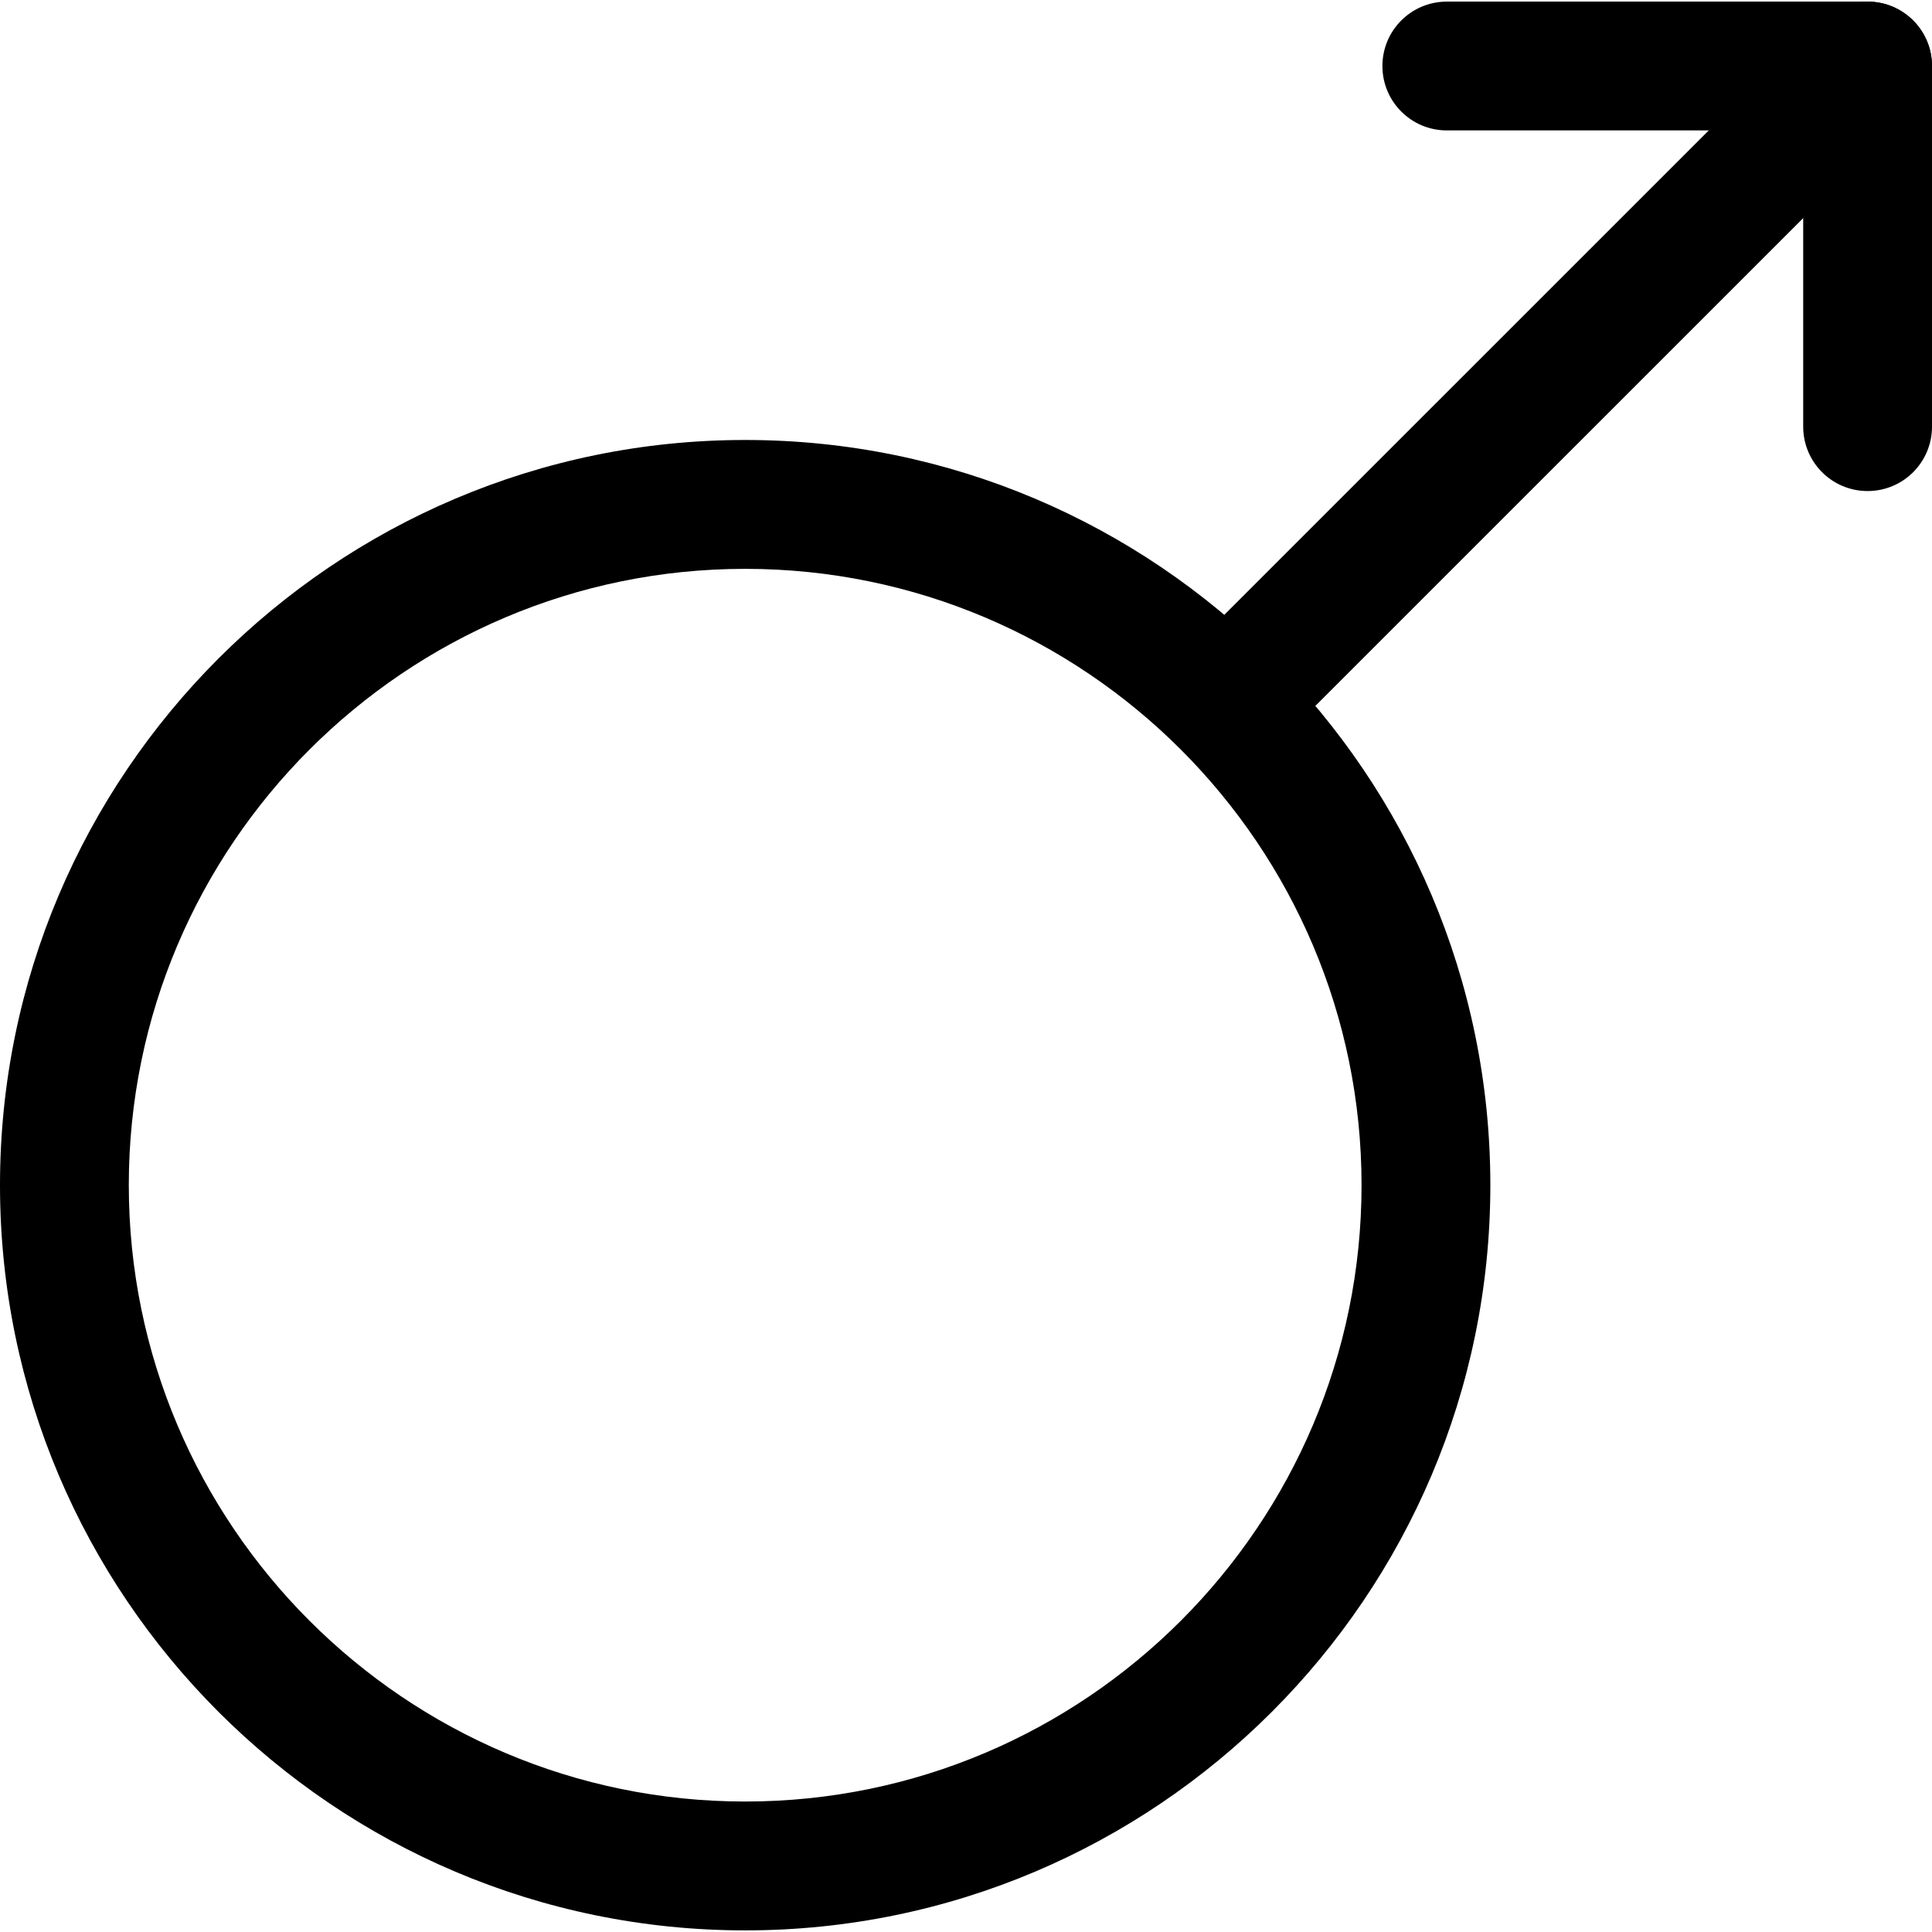 <?xml version="1.0" encoding="iso-8859-1"?>
<!-- Generator: Adobe Illustrator 19.0.0, SVG Export Plug-In . SVG Version: 6.00 Build 0)  -->
<svg version="1.1" id="Layer_1" xmlns="http://www.w3.org/2000/svg" xmlns:xlink="http://www.w3.org/1999/xlink" x="0px" y="0px"
	 viewBox="0 0 512 512" style="enable-background:new 0 0 512 512;" xml:space="preserve">
<g>
	<g>
		<path d="M197.478,116.599C88.576,116.599,0,205.193,0,314.078C0,422.98,88.576,511.573,197.478,511.573
			c108.885,0,197.478-88.593,197.478-197.495S306.381,116.599,197.478,116.599z M197.478,477.423
			c-90.078,0-163.345-73.284-163.345-163.345S107.401,150.75,197.478,150.75s163.345,73.267,163.345,163.328
			S287.556,477.423,197.478,477.423z"/>
	</g>
</g>
<g>
	<g>
		<path d="M505.156,6.383c-6.673-6.673-17.459-6.673-24.132,0l-166.997,166.98c-6.673,6.656-6.673,17.459,0,24.132
			c3.328,3.328,7.697,5.001,12.066,5.001s8.738-1.656,12.066-5.001l166.997-166.98C511.829,23.859,511.829,13.056,505.156,6.383z"/>
	</g>
</g>
<g>
	<g>
		<path d="M494.933,0.427c-9.438,0-17.067,7.646-17.067,17.067v95.573c0,9.421,7.629,17.067,17.067,17.067S512,122.504,512,113.067
			V17.493C512,8.072,504.371,0.427,494.933,0.427z"/>
	</g>
</g>
<g>
	<g>
		<path d="M494.933,0.427H383.42c-9.438,0-17.067,7.646-17.067,17.067c0,9.421,7.629,17.067,17.067,17.067h111.514
			c9.438,0,17.067-7.646,17.067-17.067C512,8.072,504.371,0.427,494.933,0.427z"/>
	</g>
</g>
<g>
</g>
<g>
</g>
<g>
</g>
<g>
</g>
<g>
</g>
<g>
</g>
<g>
</g>
<g>
</g>
<g>
</g>
<g>
</g>
<g>
</g>
<g>
</g>
<g>
</g>
<g>
</g>
<g>
</g>
</svg>
